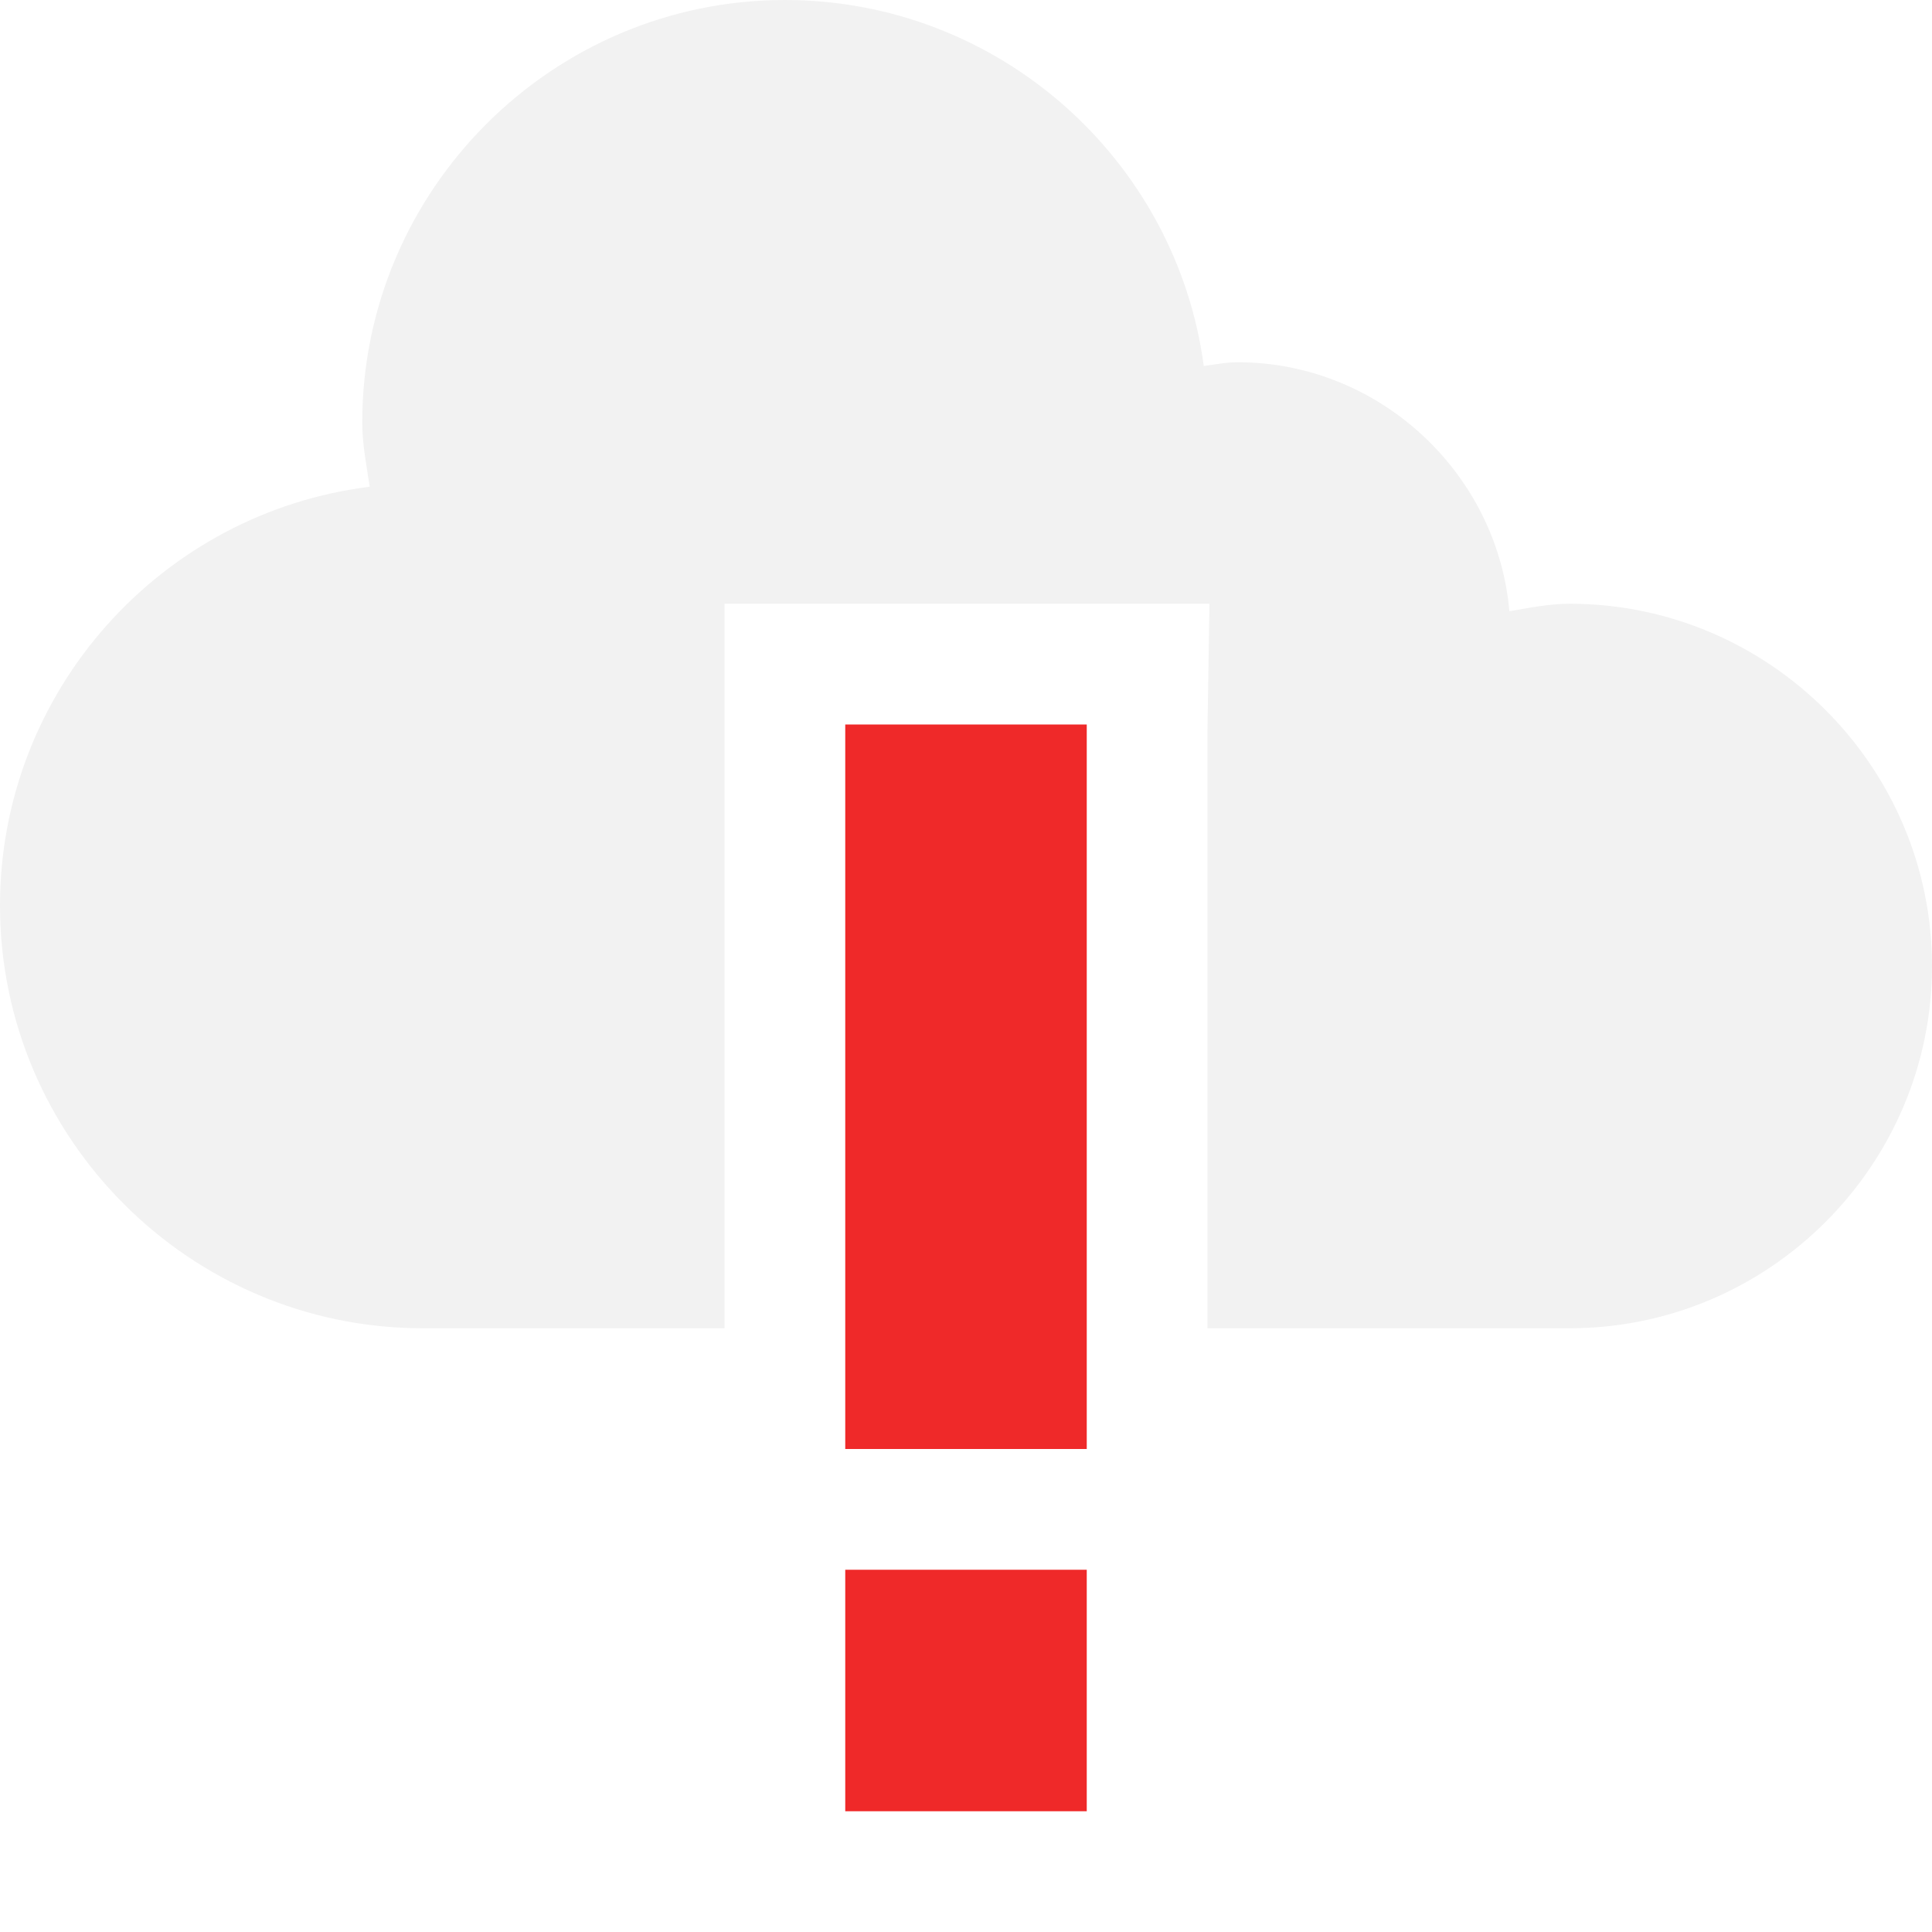 <?xml version="1.0" encoding="UTF-8" standalone="no"?>
<!-- Created with Inkscape (http://www.inkscape.org/) -->

<svg
   xmlns:osb="http://www.openswatchbook.org/uri/2009/osb"
   xmlns:dc="http://purl.org/dc/elements/1.1/"
   xmlns:cc="http://creativecommons.org/ns#"
   xmlns:rdf="http://www.w3.org/1999/02/22-rdf-syntax-ns#"
   xmlns:svg="http://www.w3.org/2000/svg"
   xmlns="http://www.w3.org/2000/svg"
   xmlns:sodipodi="http://sodipodi.sourceforge.net/DTD/sodipodi-0.dtd"
   xmlns:inkscape="http://www.inkscape.org/namespaces/inkscape"
   sodipodi:docname="weather-severe-alert.svg"
   inkscape:export-filename="/home/sam/img/source-symbolic.png"
   inkscape:export-xdpi="270"
   inkscape:export-ydpi="270"
   height="16"
   id="svg7384"
   style="enable-background:new"
   version="1.1"
   inkscape:version="0.48.5 r10040"
   width="16">
  <sodipodi:namedview
     inkscape:bbox-nodes="true"
     inkscape:bbox-paths="true"
     bordercolor="#666666"
     borderlayer="false"
     borderopacity="1"
     inkscape:current-layer="layer9"
     inkscape:cx="8.6515038"
     inkscape:cy="11.571544"
     gridtolerance="10"
     inkscape:guide-bbox="true"
     guidetolerance="10"
     id="namedview88"
     inkscape:object-nodes="true"
     inkscape:object-paths="true"
     objecttolerance="10"
     pagecolor="#333333"
     inkscape:pageopacity="1"
     inkscape:pageshadow="2"
     showborder="true"
     showgrid="false"
     showguides="true"
     inkscape:showpageshadow="true"
     inkscape:snap-bbox="true"
     inkscape:snap-bbox-edge-midpoints="true"
     inkscape:snap-bbox-midpoints="true"
     inkscape:snap-global="true"
     inkscape:snap-grids="true"
     inkscape:snap-intersection-paths="true"
     inkscape:snap-nodes="true"
     inkscape:snap-others="false"
     inkscape:snap-page="false"
     inkscape:snap-smooth-nodes="true"
     inkscape:snap-to-guides="true"
     inkscape:window-height="381"
     inkscape:window-maximized="0"
     inkscape:window-width="469"
     inkscape:window-x="265"
     inkscape:window-y="173"
     inkscape:zoom="22.627417">
    <inkscape:grid
       color="#000000"
       dotted="false"
       empcolor="#0800ff"
       empopacity="0.463"
       empspacing="4"
       enabled="true"
       id="grid4866"
       opacity="0.165"
       originx="-219px"
       originy="-499px"
       snapvisiblegridlinesonly="true"
       spacingx="0.25px"
       spacingy="0.25px"
       type="xygrid"
       visible="true" />
  </sodipodi:namedview>
  <title
     id="title8473">Moka Symbolic Icon Theme</title>
  <defs
     id="defs7386">
    <linearGradient
       id="linearGradient5606"
       osb:paint="solid">
      <stop
         id="stop5608"
         offset="0"
         style="stop-color:#000000;stop-opacity:1;" />
    </linearGradient>
    <filter
       inkscape:collect="always"
       color-interpolation-filters="sRGB"
       id="filter7554">
      <feBlend
         inkscape:collect="always"
         id="feBlend7556"
         in2="BackgroundImage"
         mode="darken" />
    </filter>
  </defs>
  <g
     inkscape:groupmode="layer"
     id="layer9"
     inkscape:label="status"
     style="display:inline"
     transform="translate(-460,282)">
    <path
       inkscape:connector-curvature="0"
       d="m 466.5,-282 c -1.927,0 -3.5,1.573 -3.5,3.5 0,0.179 0.036,0.36 0.062,0.531 -1.724,0.214 -3.062,1.688 -3.062,3.469 0,1.927 1.573,3.5 3.5,3.5 l 2.5,0 0,-4.969 0,-1.031 4.016,0 -0.016,1.031 0,4.969 3,0 c 1.651,0 3,-1.349 3,-3 0,-1.651 -1.349,-3 -3,-3 -0.174,0 -0.334,0.034 -0.5,0.062 -0.1,-1.146 -1.079,-2.062 -2.25,-2.062 -0.1,0 -0.185,0.019 -0.281,0.031 -0.228,-1.71 -1.699,-3.031 -3.469,-3.031 z"
       id="path6093-5"
       sodipodi:nodetypes="sscssccccccssscscs"
       style="font-style:normal;font-variant:normal;font-weight:normal;font-stretch:normal;text-indent:0;text-align:start;text-decoration:none;line-height:normal;letter-spacing:normal;word-spacing:normal;text-transform:none;direction:ltr;block-progression:tb;writing-mode:lr-tb;text-anchor:start;baseline-shift:baseline;color:#000000;fill:#f2f2f2;fill-opacity:1;stroke:none;stroke-width:1px;marker:none;visibility:visible;display:inline;overflow:visible;enable-background:accumulate;font-family:Sans;-inkscape-font-specification:Sans" />
    <rect
       height="16"
       id="rect7669"
       style="color:#bbbbbb;fill:none;stroke:none;stroke-width:1.781;marker:none;visibility:visible;display:inline;overflow:visible;enable-background:new"
       width="16"
       x="460"
       y="-282" />
    <path
       class="error"
       inkscape:connector-curvature="0"
       d="m 467,-276 0,6 2,0 0,-6 z m 0,7 0,2 2,0 0,-2 z"
       id="rect7811"
       sodipodi:nodetypes="cccccccccc"
       style="color:#bebebe;fill:#ef2929;fill-opacity:1;stroke:none;stroke-width:2;marker:none;visibility:visible;display:inline;overflow:visible;enable-background:accumulate" />
  </g>
  <g
     inkscape:groupmode="layer"
     id="layer10"
     inkscape:label="devices"
     style="display:inline;filter:url(#filter7554)"
     transform="translate(-460,282)" />
  <g
     inkscape:groupmode="layer"
     id="layer1"
     inkscape:label="places"
     style="display:inline"
     transform="translate(-219,-335)" />
  <g
     inkscape:groupmode="layer"
     id="layer14"
     inkscape:label="mimetypes"
     style="display:inline"
     transform="translate(-460,282)" />
  <g
     inkscape:groupmode="layer"
     id="layer15"
     inkscape:label="emblems"
     style="display:inline"
     transform="translate(-460,282)" />
  <g
     inkscape:groupmode="layer"
     id="g71291"
     inkscape:label="emotes"
     style="display:inline"
     transform="translate(-460,282)" />
  <g
     inkscape:groupmode="layer"
     id="layer2"
     inkscape:label="categories"
     style="display:inline"
     transform="translate(-219,-185)" />
  <g
     inkscape:groupmode="layer"
     id="g6058"
     inkscape:label="apps"
     style="display:inline"
     transform="translate(-219,-185)" />
  <g
     inkscape:groupmode="layer"
     id="layer12"
     inkscape:label="actions"
     style="display:inline"
     transform="translate(-460,282)" />
</svg>
